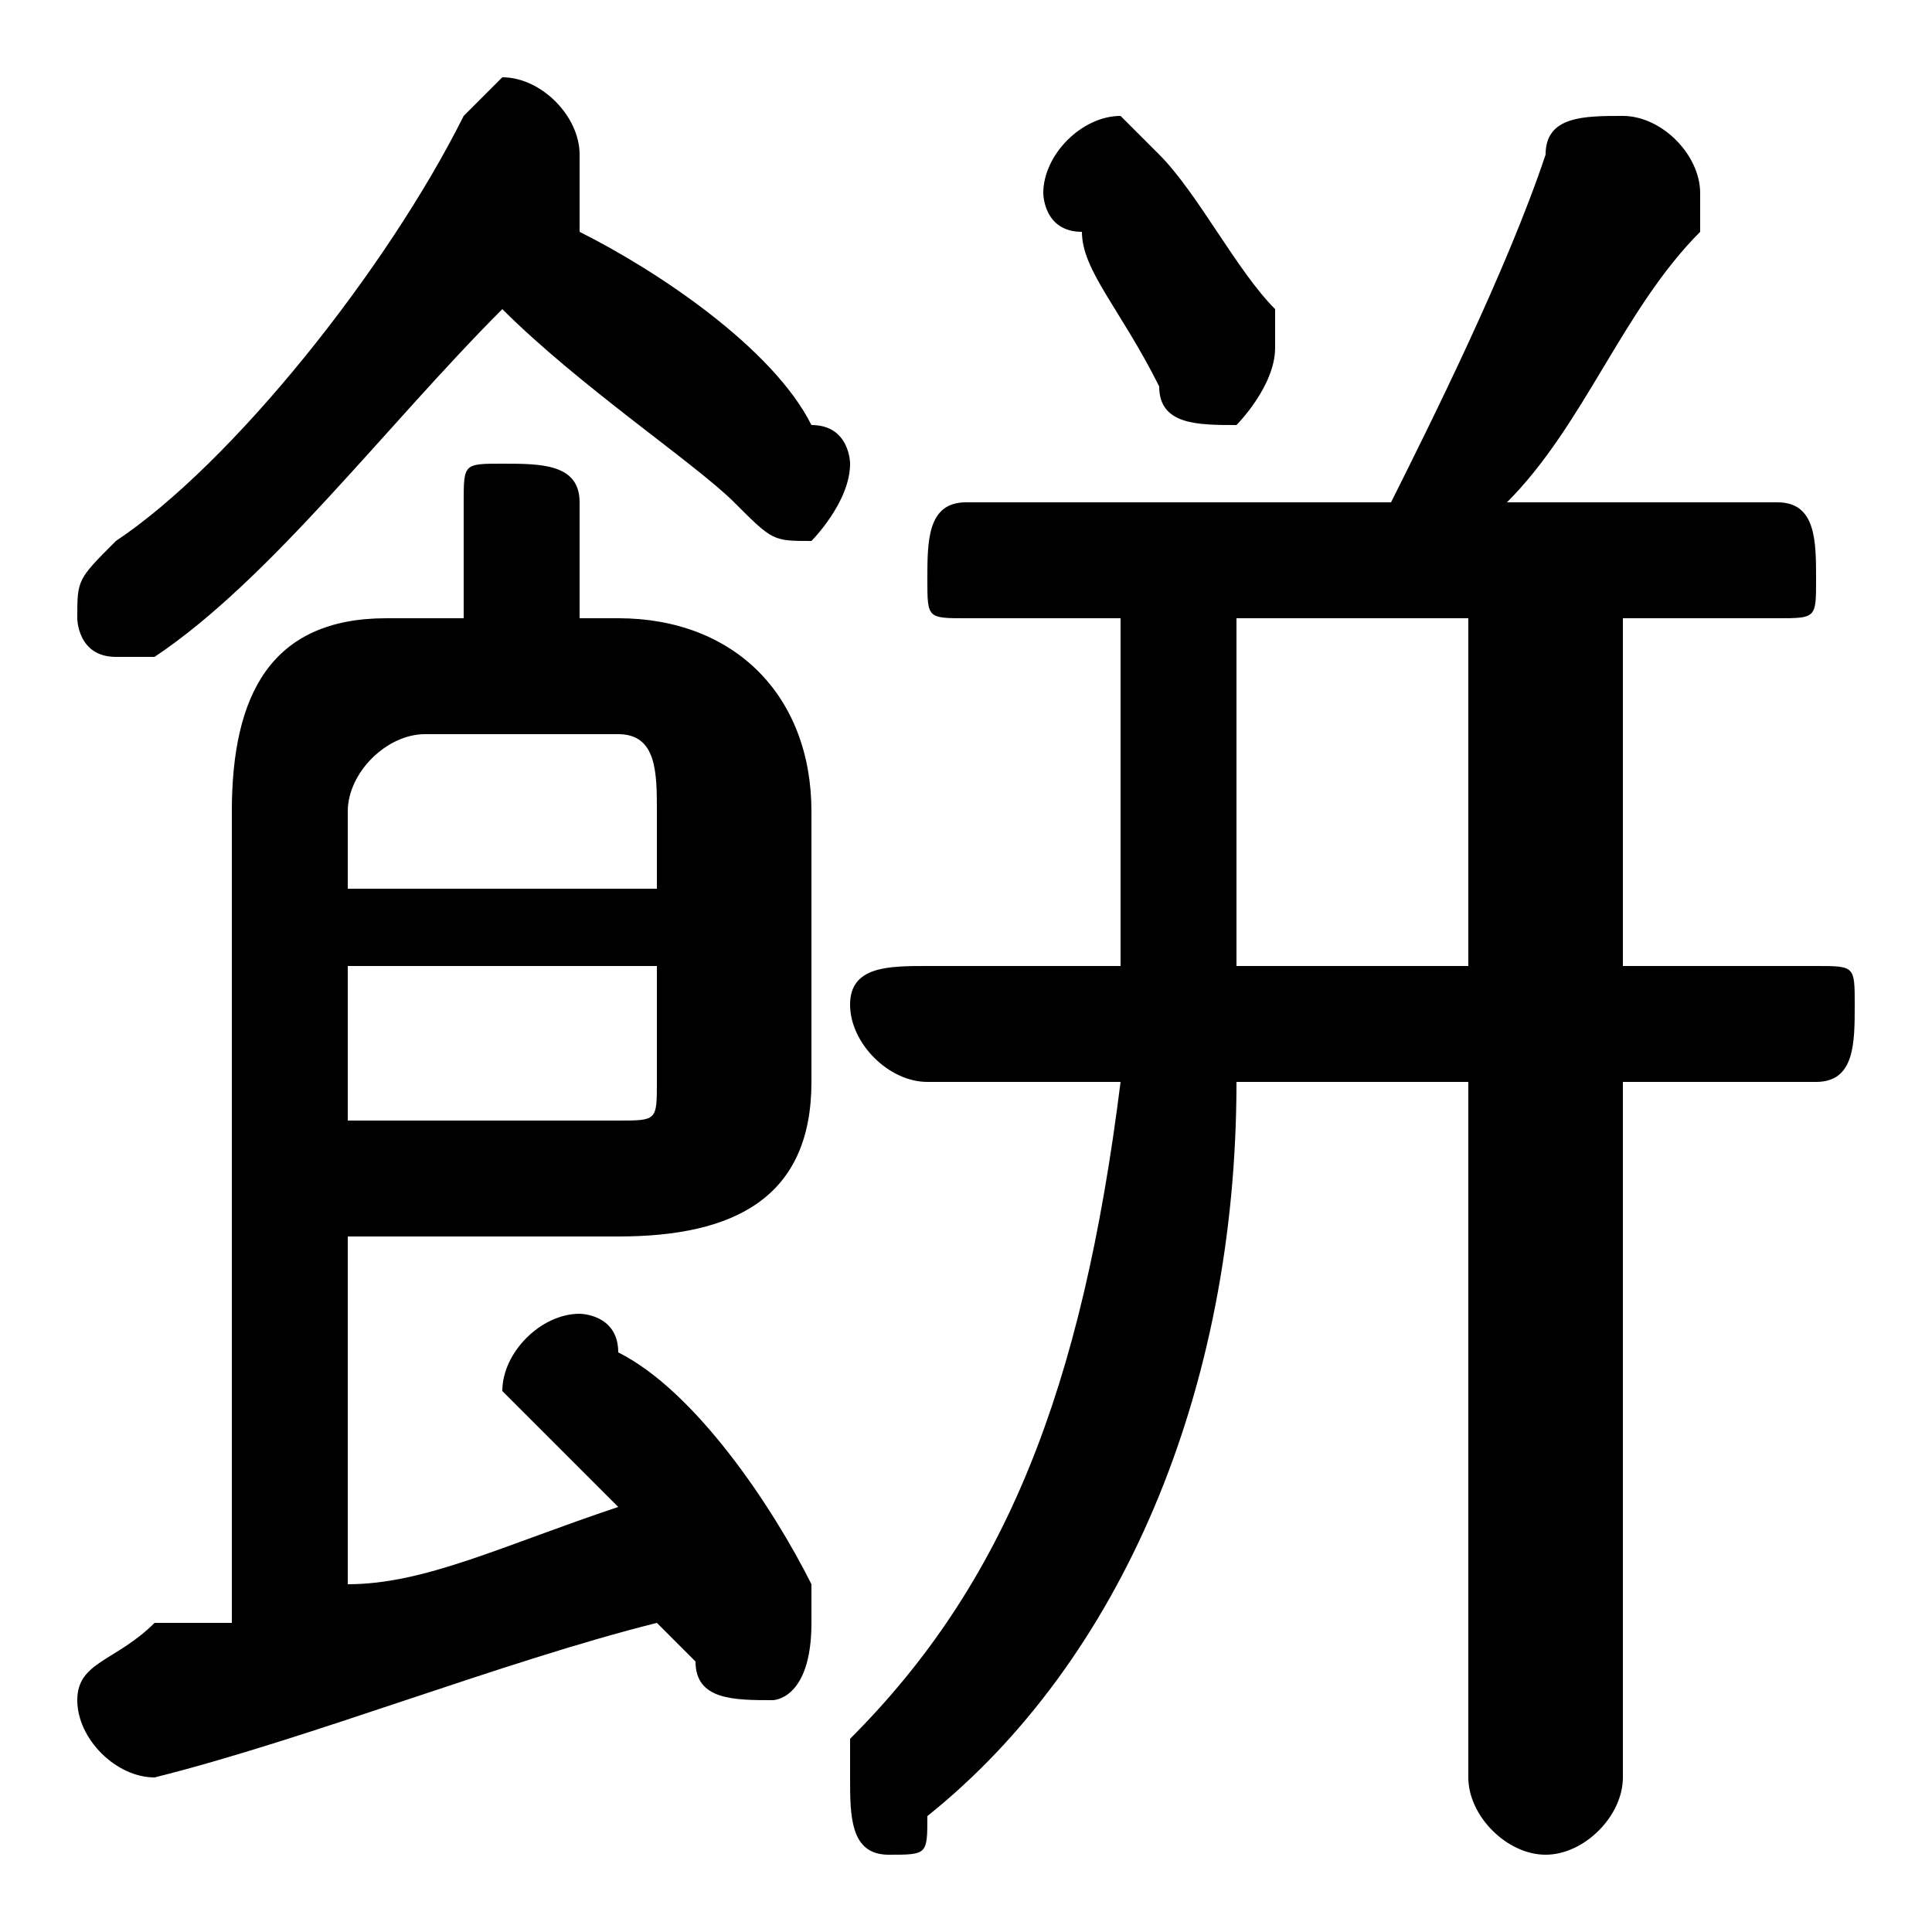 <svg xmlns="http://www.w3.org/2000/svg" viewBox="0 -44.0 50.0 50.0">
    <rect x="0" y="-44.0" width="50.0" height="50.0" fill="#808080" stroke="none"/>
    <g transform="scale(1, -1)">
        <!-- ボディの枠 -->
        <rect x="0" y="-6.0" width="50.0" height="50.0"
            stroke="white" fill="white"/>
        <!-- グリフ座標系の原点 -->
        <circle cx="0" cy="0" r="5" fill="white"/>
        <!-- グリフのアウトライン -->
        <g style="fill:black;stroke:#000000;stroke-width:0;stroke-linecap:round;stroke-linejoin:round;">
        <path d="M 6.0 2.0 C 5.0 2.0 4.0 2.0 4.0 2.0 C 3.0 1.0 2.0 1.0 2.0 -0.0 C 2.0 -1.0 3.0 -2.0 4.0 -2.0 C 8.0 -1.0 13.0 1.0 17.0 2.0 C 17.0 2.0 18.0 1.0 18.0 1.0 C 18.0 0.0 19.0 -0.0 20.0 -0.0 C 20.0 -0.0 21.0 0.0 21.0 2.0 C 21.0 2.0 21.0 2.0 21.0 3.0 C 20.0 5.0 18.0 8.0 16.0 9.0 C 16.0 10.0 15.0 10.0 15.0 10.0 C 14.0 10.0 13.0 9.0 13.0 8.0 C 13.0 8.0 13.0 8.0 14.0 7.0 C 14.0 7.0 15.0 6.0 16.0 5.0 C 13.0 4.0 11.0 3.0 9.0 3.0 L 9.0 12.0 L 16.0 12.0 C 19.0 12.0 21.0 13.0 21.0 16.0 L 21.0 23.0 C 21.0 26.0 19.0 28.0 16.0 28.0 L 15.0 28.0 L 15.0 31.0 C 15.0 32.0 14.0 32.0 13.0 32.0 C 12.0 32.0 12.0 32.0 12.0 31.0 L 12.0 28.0 L 10.0 28.0 C 7.0 28.0 6.0 26.0 6.0 23.0 Z M 9.0 15.0 L 9.0 19.0 L 17.0 19.0 L 17.0 16.0 C 17.0 15.0 17.0 15.0 16.0 15.0 Z M 17.0 21.0 L 9.0 21.0 L 9.0 23.0 C 9.0 24.0 10.0 25.0 11.0 25.0 L 16.0 25.0 C 17.0 25.0 17.0 24.0 17.0 23.0 Z M 39.0 31.0 C 41.0 33.0 42.0 36.0 44.0 38.0 C 44.0 39.0 44.0 39.0 44.0 39.0 C 44.0 40.0 43.0 41.0 42.0 41.0 C 41.0 41.0 40.0 41.0 40.0 40.0 C 39.0 37.0 37.0 33.0 36.0 31.0 L 25.0 31.0 C 24.0 31.0 24.0 30.0 24.0 29.0 C 24.0 28.0 24.0 28.0 25.0 28.0 L 29.0 28.0 L 29.0 19.0 L 24.0 19.0 C 23.0 19.0 22.0 19.0 22.0 18.0 C 22.0 17.0 23.0 16.0 24.0 16.0 L 29.0 16.0 C 28.0 8.0 26.0 3.0 22.0 -1.0 C 22.0 -1.0 22.0 -2.0 22.0 -2.0 C 22.0 -3.0 22.0 -4.0 23.0 -4.0 C 24.0 -4.0 24.0 -4.0 24.0 -3.0 C 29.0 1.0 32.0 8.0 32.0 16.0 L 38.0 16.0 L 38.0 -2.0 C 38.0 -3.0 39.0 -4.0 40.0 -4.0 C 41.0 -4.0 42.0 -3.0 42.0 -2.0 L 42.0 16.0 L 47.0 16.0 C 48.0 16.0 48.0 17.0 48.0 18.0 C 48.0 19.0 48.0 19.0 47.0 19.0 L 42.0 19.0 L 42.0 28.0 L 46.0 28.0 C 47.0 28.0 47.0 28.0 47.0 29.0 C 47.0 30.0 47.0 31.0 46.0 31.0 Z M 32.0 28.0 L 38.0 28.0 L 38.0 19.0 L 32.0 19.0 Z M 13.0 36.0 C 15.0 34.0 18.0 32.0 19.0 31.0 C 20.0 30.0 20.0 30.0 21.0 30.0 C 21.0 30.0 22.0 31.0 22.0 32.0 C 22.0 32.0 22.0 33.0 21.0 33.0 C 20.0 35.0 17.0 37.0 15.0 38.0 C 15.0 38.0 15.0 39.0 15.0 39.0 C 15.0 39.0 15.0 40.0 15.0 40.0 C 15.0 41.0 14.0 42.0 13.0 42.0 C 13.0 42.0 12.0 41.0 12.0 41.0 C 10.0 37.0 6.0 32.0 3.0 30.0 C 2.0 29.0 2.0 29.0 2.0 28.0 C 2.0 28.0 2.0 27.0 3.0 27.0 C 4.0 27.0 4.0 27.0 4.0 27.0 C 7.0 29.0 10.0 33.0 13.0 36.0 Z M 30.0 40.0 C 30.0 40.0 29.0 41.0 29.0 41.0 C 28.0 41.0 27.0 40.0 27.0 39.0 C 27.0 39.0 27.0 38.0 28.0 38.0 C 28.0 37.0 29.0 36.0 30.0 34.0 C 30.0 33.0 31.0 33.0 32.0 33.0 C 32.0 33.0 33.0 34.0 33.0 35.0 C 33.0 35.0 33.0 35.0 33.0 36.0 C 32.0 37.0 31.0 39.0 30.0 40.0 Z"/>
    </g>
    </g>
</svg>
